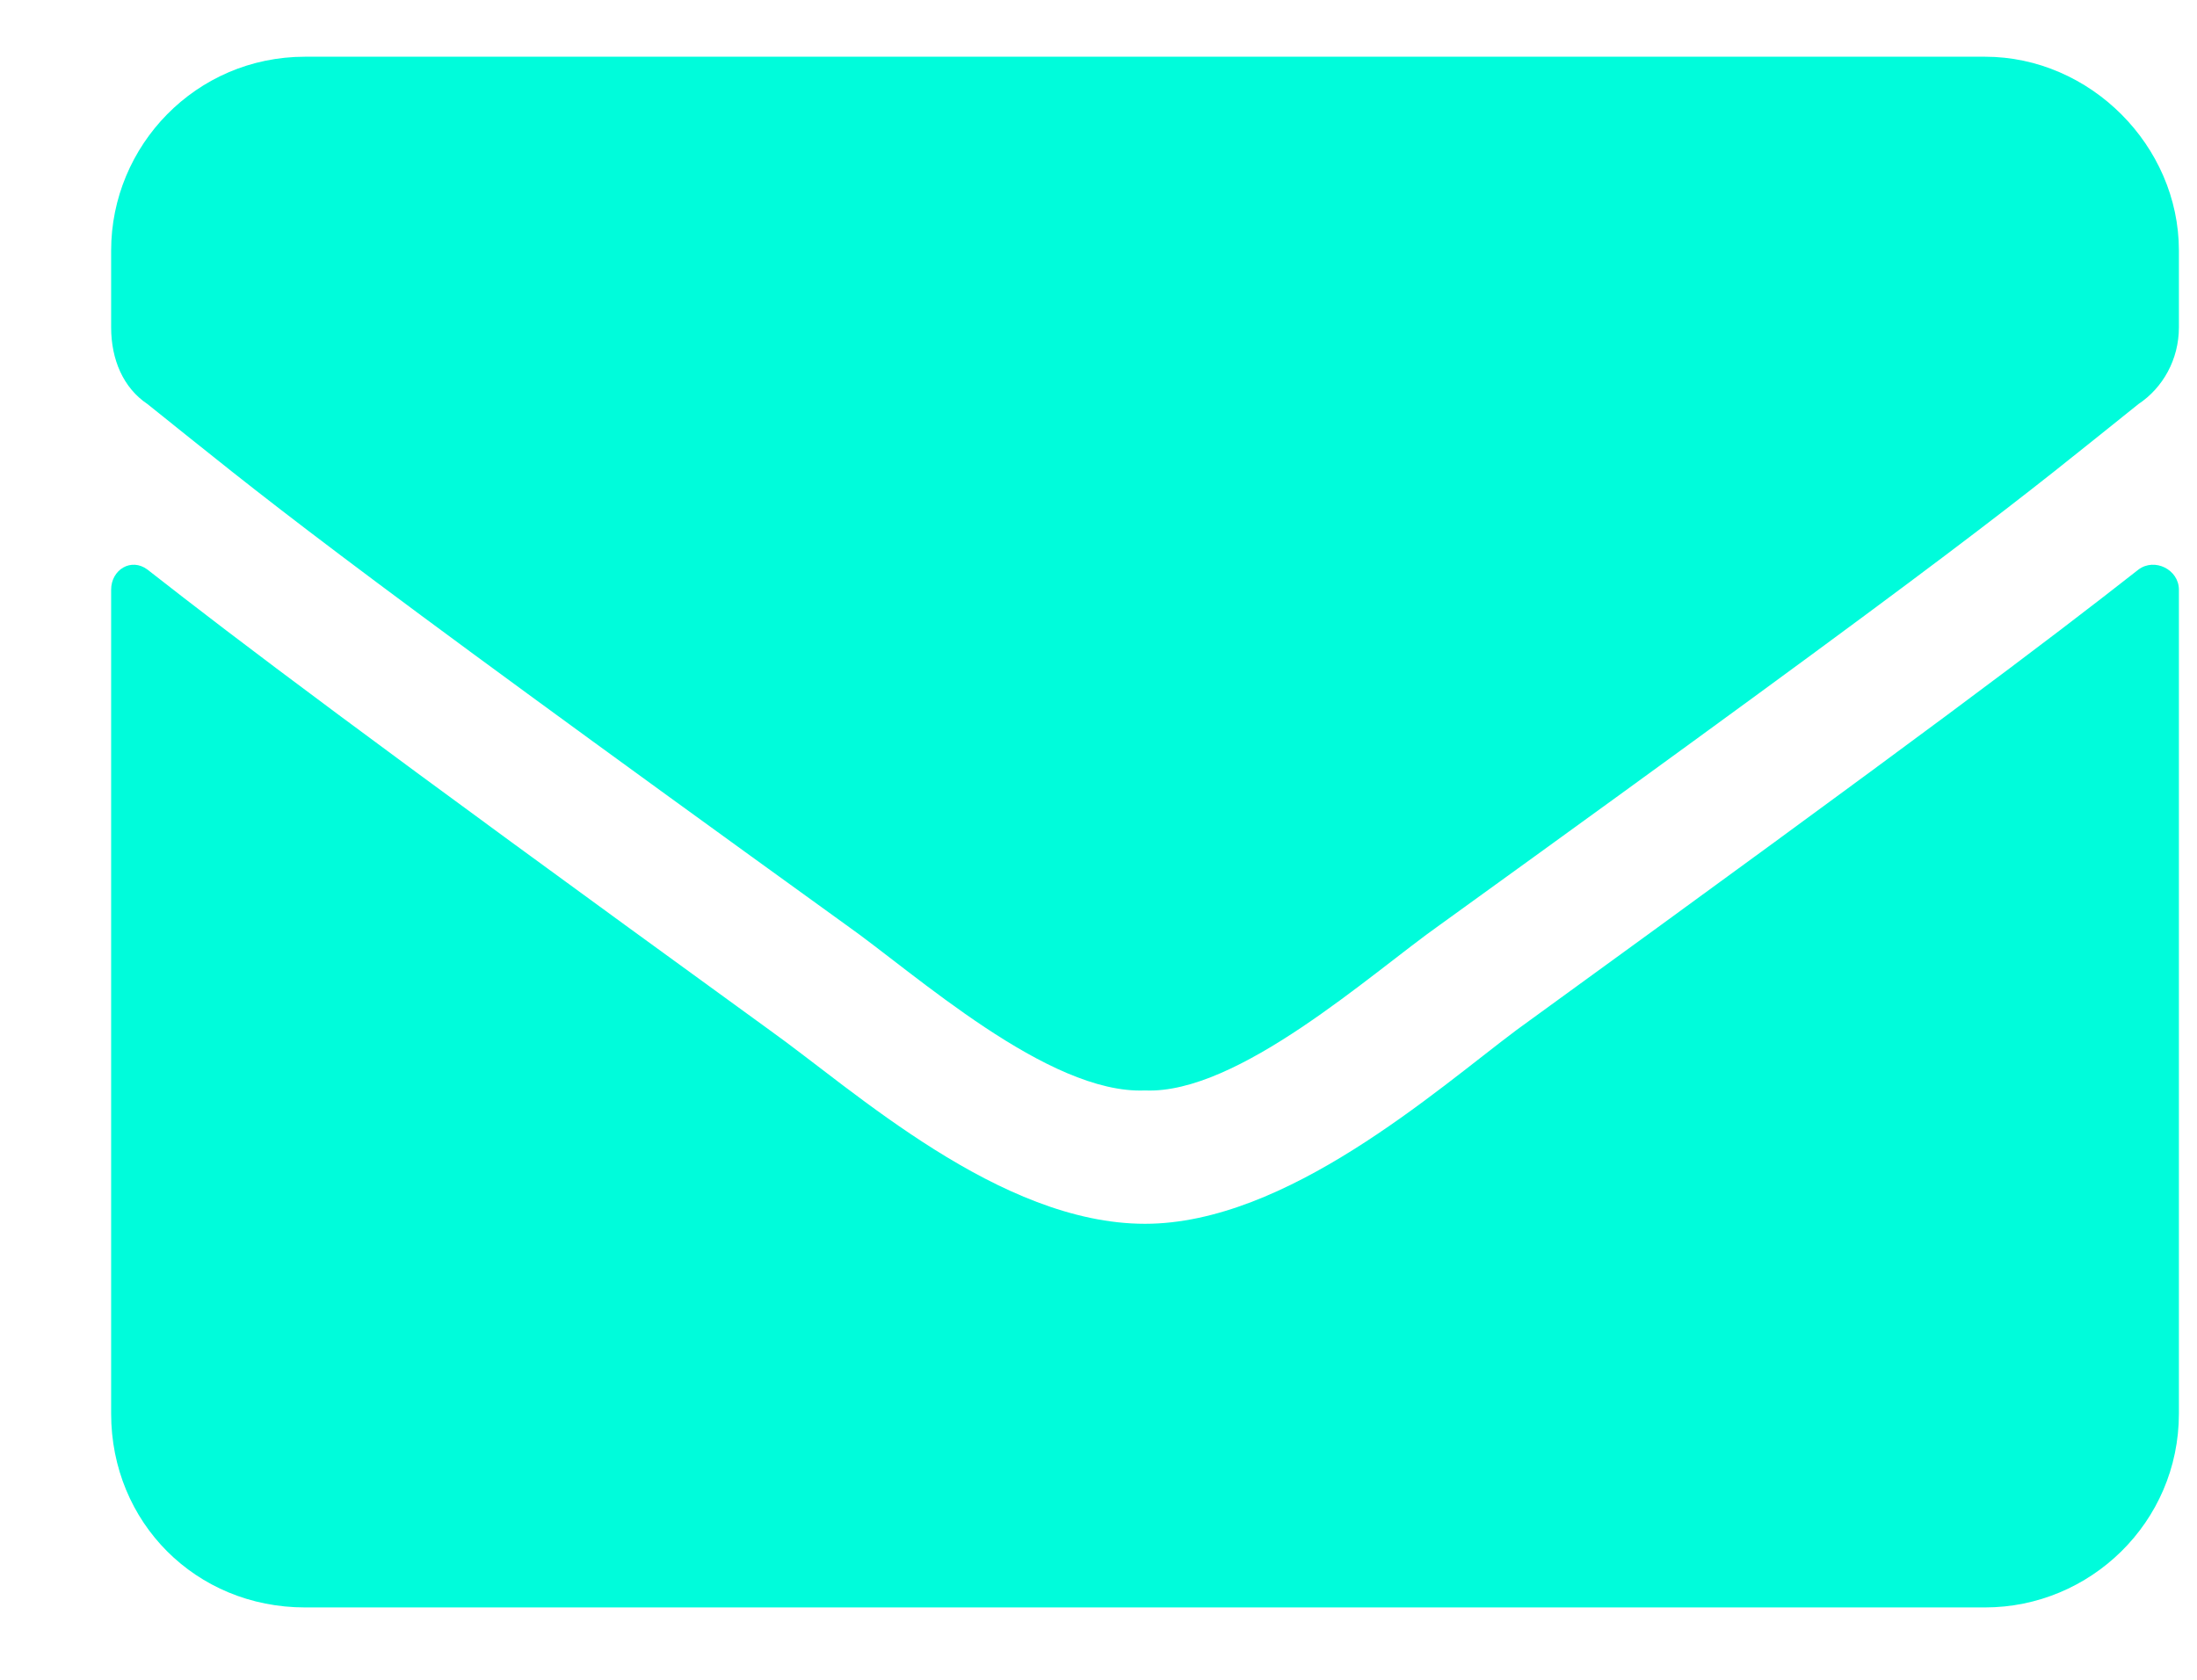 <svg width="17" height="13" viewBox="0 0 17 13" fill="none" xmlns="http://www.w3.org/2000/svg">
<path d="M16.547 4.408C16.672 4.314 16.86 4.408 16.86 4.564V10.94C16.86 11.783 16.172 12.44 15.36 12.44H2.36C1.516 12.44 0.86 11.783 0.86 10.94V4.564C0.86 4.408 1.016 4.314 1.141 4.408C1.86 4.971 2.766 5.658 5.954 7.971C6.61 8.439 7.735 9.471 8.86 9.471C9.954 9.471 11.11 8.439 11.735 7.971C14.922 5.658 15.829 4.971 16.547 4.408ZM8.86 8.439C8.11 8.471 7.079 7.533 6.547 7.158C2.391 4.158 2.079 3.877 1.141 3.127C0.954 3.002 0.86 2.783 0.86 2.533V1.939C0.86 1.127 1.516 0.439 2.36 0.439H15.36C16.172 0.439 16.86 1.127 16.86 1.939V2.533C16.86 2.783 16.735 3.002 16.547 3.127C15.61 3.877 15.297 4.158 11.141 7.158C10.61 7.533 9.579 8.471 8.86 8.439Z" fill="#00FCDB"/>
</svg>
